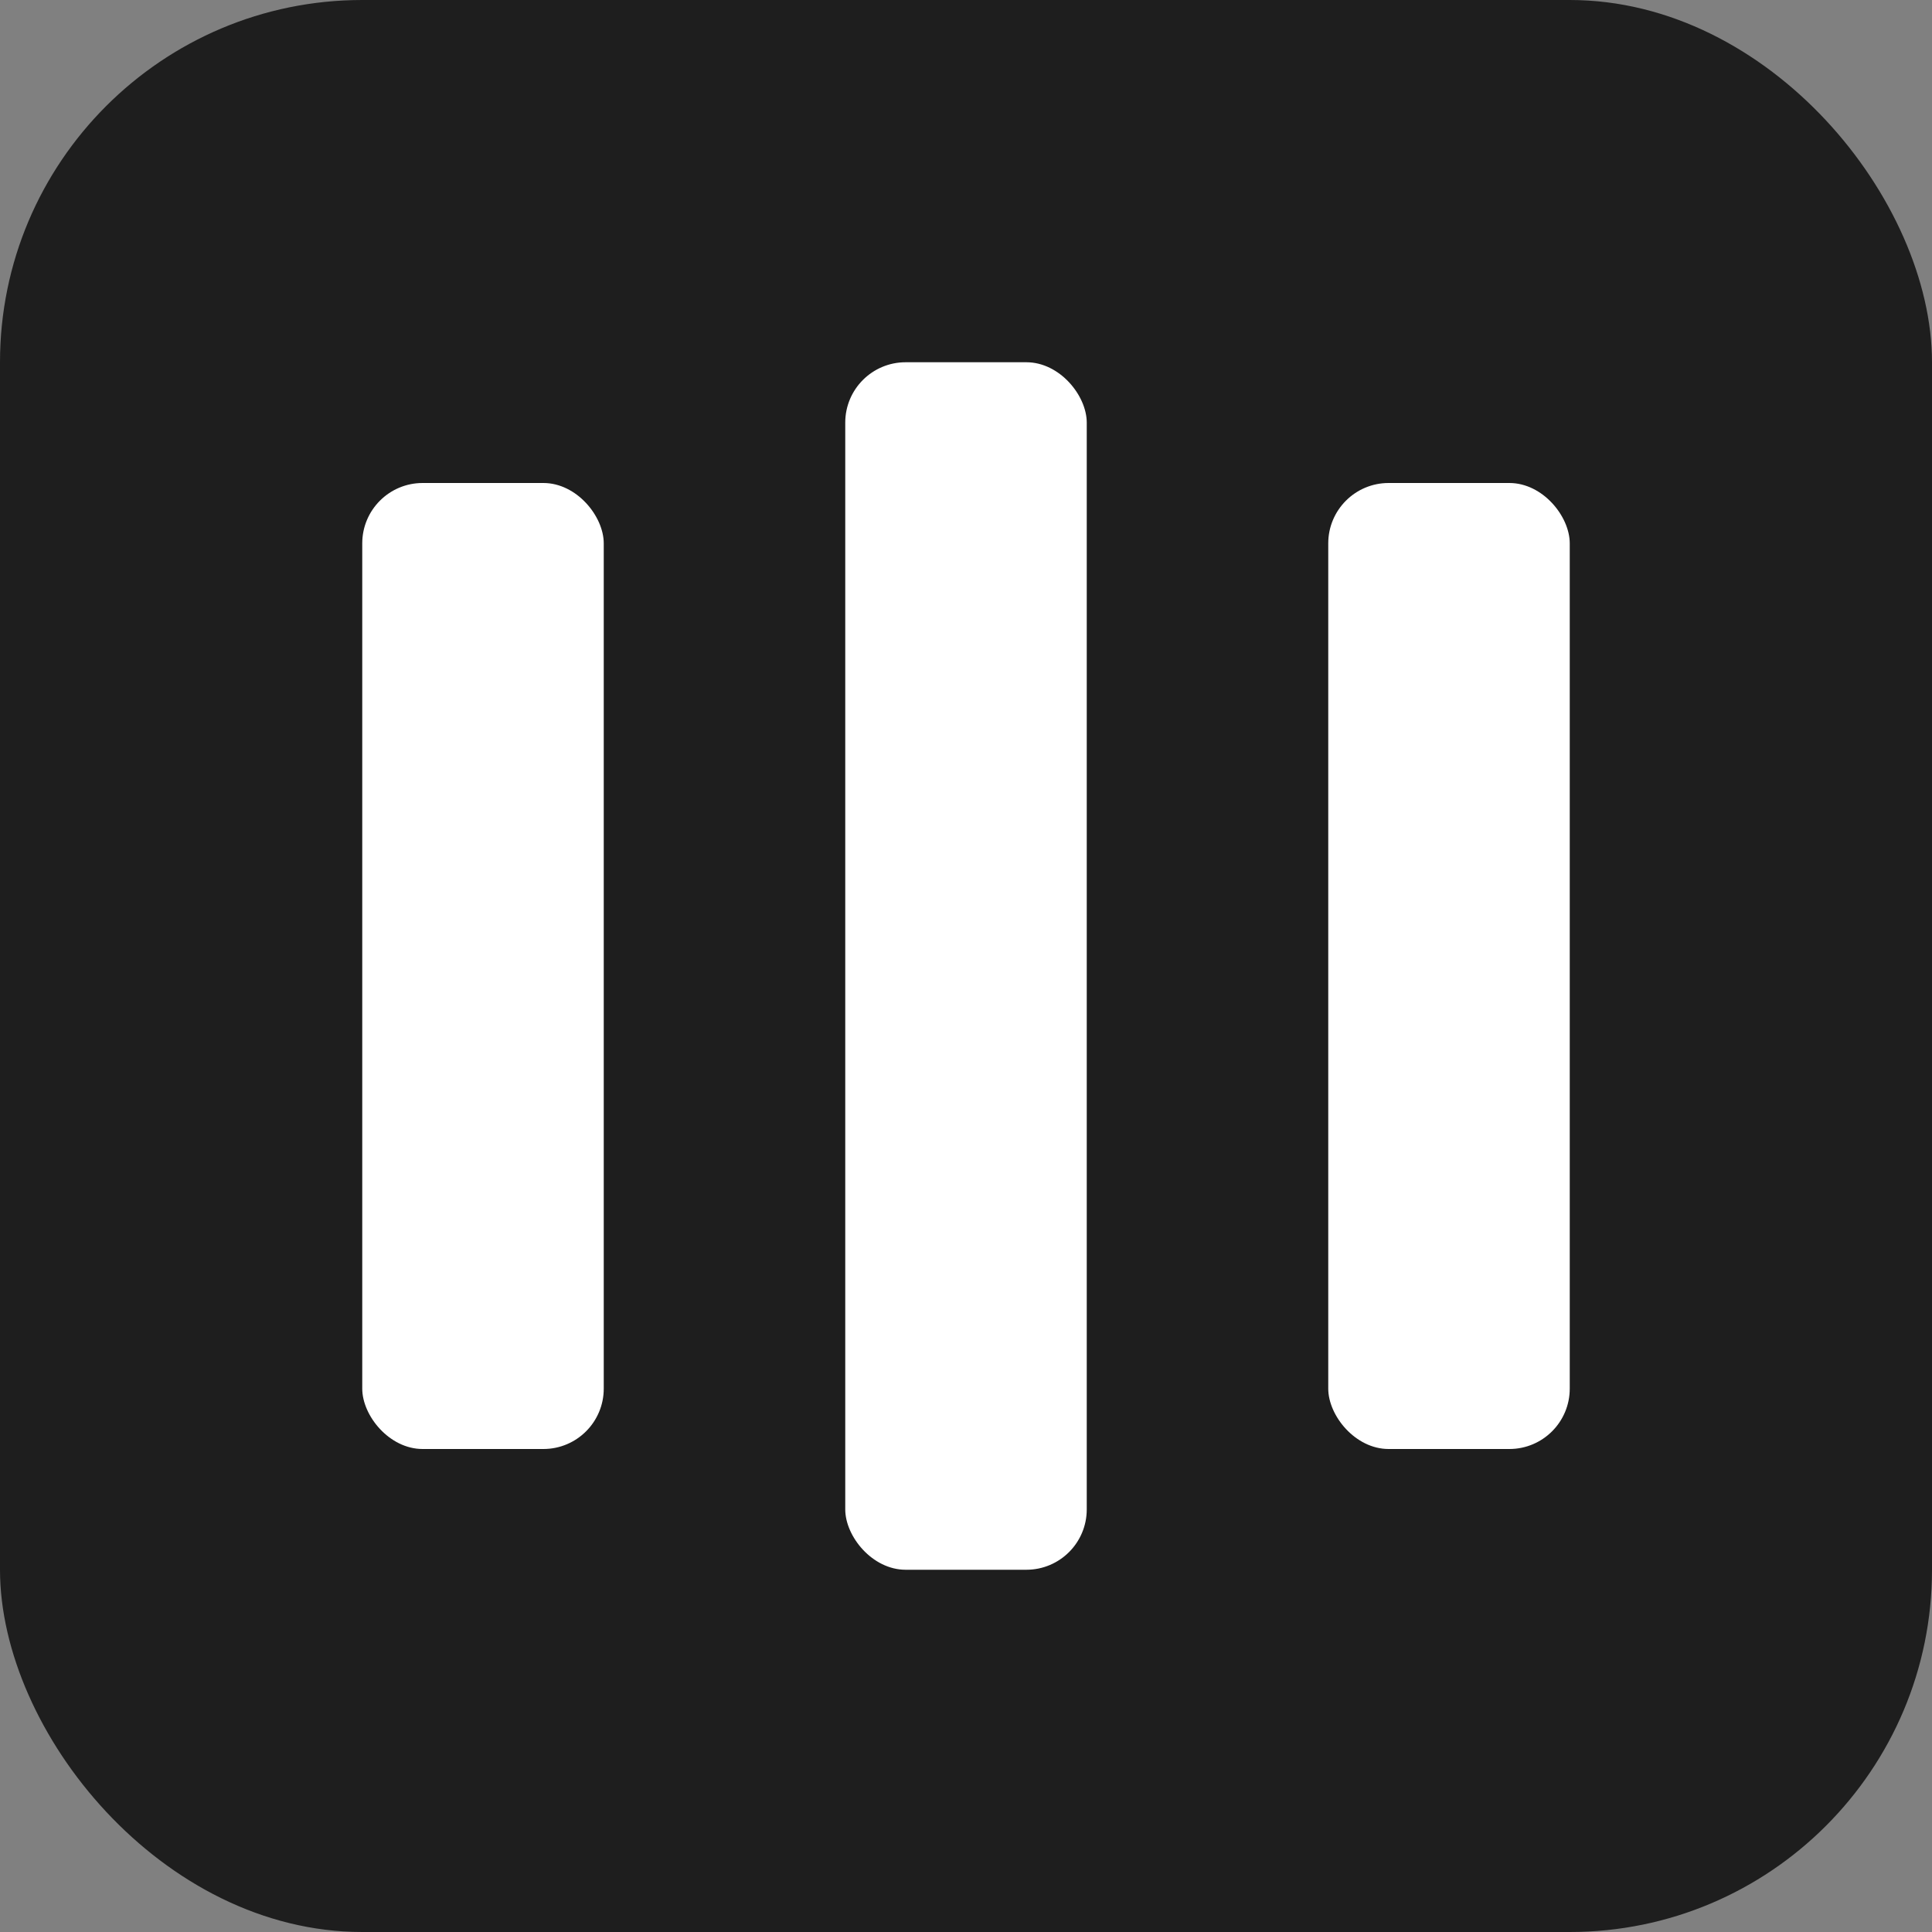 <svg width="64" height="64" viewBox="0 0 64 64" fill="none" xmlns="http://www.w3.org/2000/svg">
    <rect x="0" y="0" width="64" height="64" fill="#808080" stroke="none"/>
    <rect width="64" height="64" rx="12" fill="#1E1E1E"/>
    <rect x="12" y="16" width="8" height="32" rx="2" fill="#FFFFFF"/>
    <rect x="28" y="12" width="8" height="40" rx="2" fill="#FFFFFF"/>
    <rect x="44" y="16" width="8" height="32" rx="2" fill="#FFFFFF"/>
</svg>
